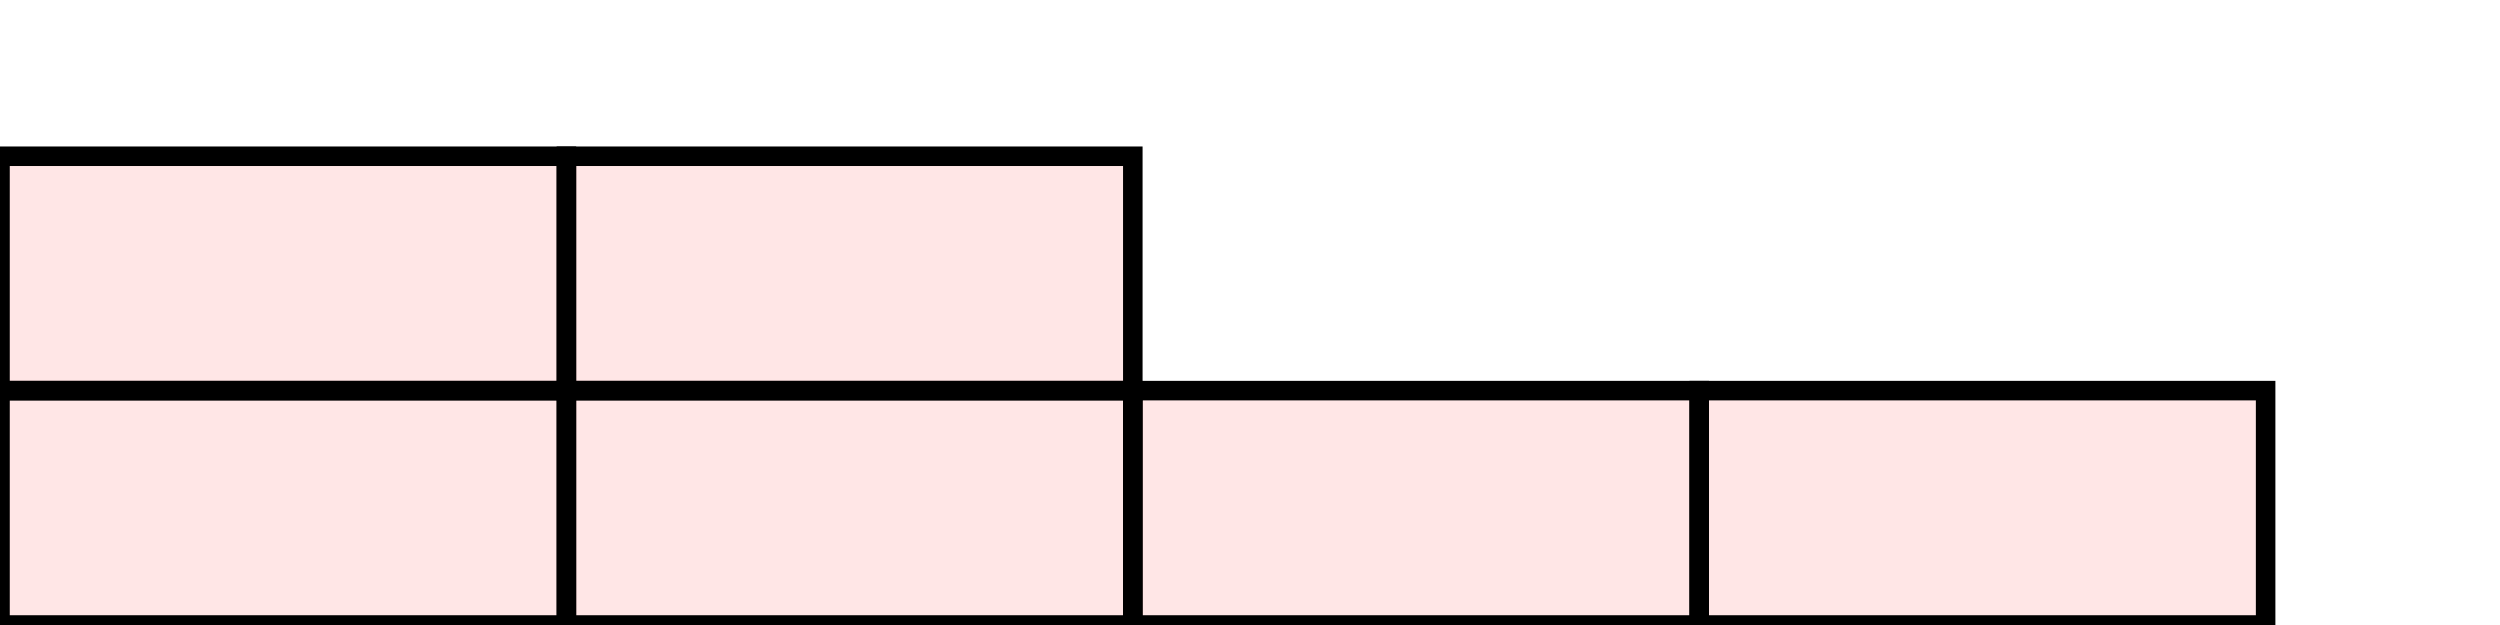 <?xml version="1.0" encoding="UTF-8"?>
<svg xmlns="http://www.w3.org/2000/svg" xmlns:xlink="http://www.w3.org/1999/xlink"
     width="128" height="32" viewBox="0 0 128 32">
<defs>
</defs>
<rect x="0" y="20" width="29" height="12" stroke="black" fill="red" fill-opacity="0.1" />
<rect x="29" y="20" width="29" height="12" stroke="black" fill="red" fill-opacity="0.1" />
<rect x="58" y="20" width="29" height="12" stroke="black" fill="red" fill-opacity="0.1" />
<rect x="87" y="20" width="29" height="12" stroke="black" fill="red" fill-opacity="0.1" />
<rect x="0" y="8" width="29" height="12" stroke="black" fill="red" fill-opacity="0.1" />
<rect x="29" y="8" width="29" height="12" stroke="black" fill="red" fill-opacity="0.1" />
</svg>